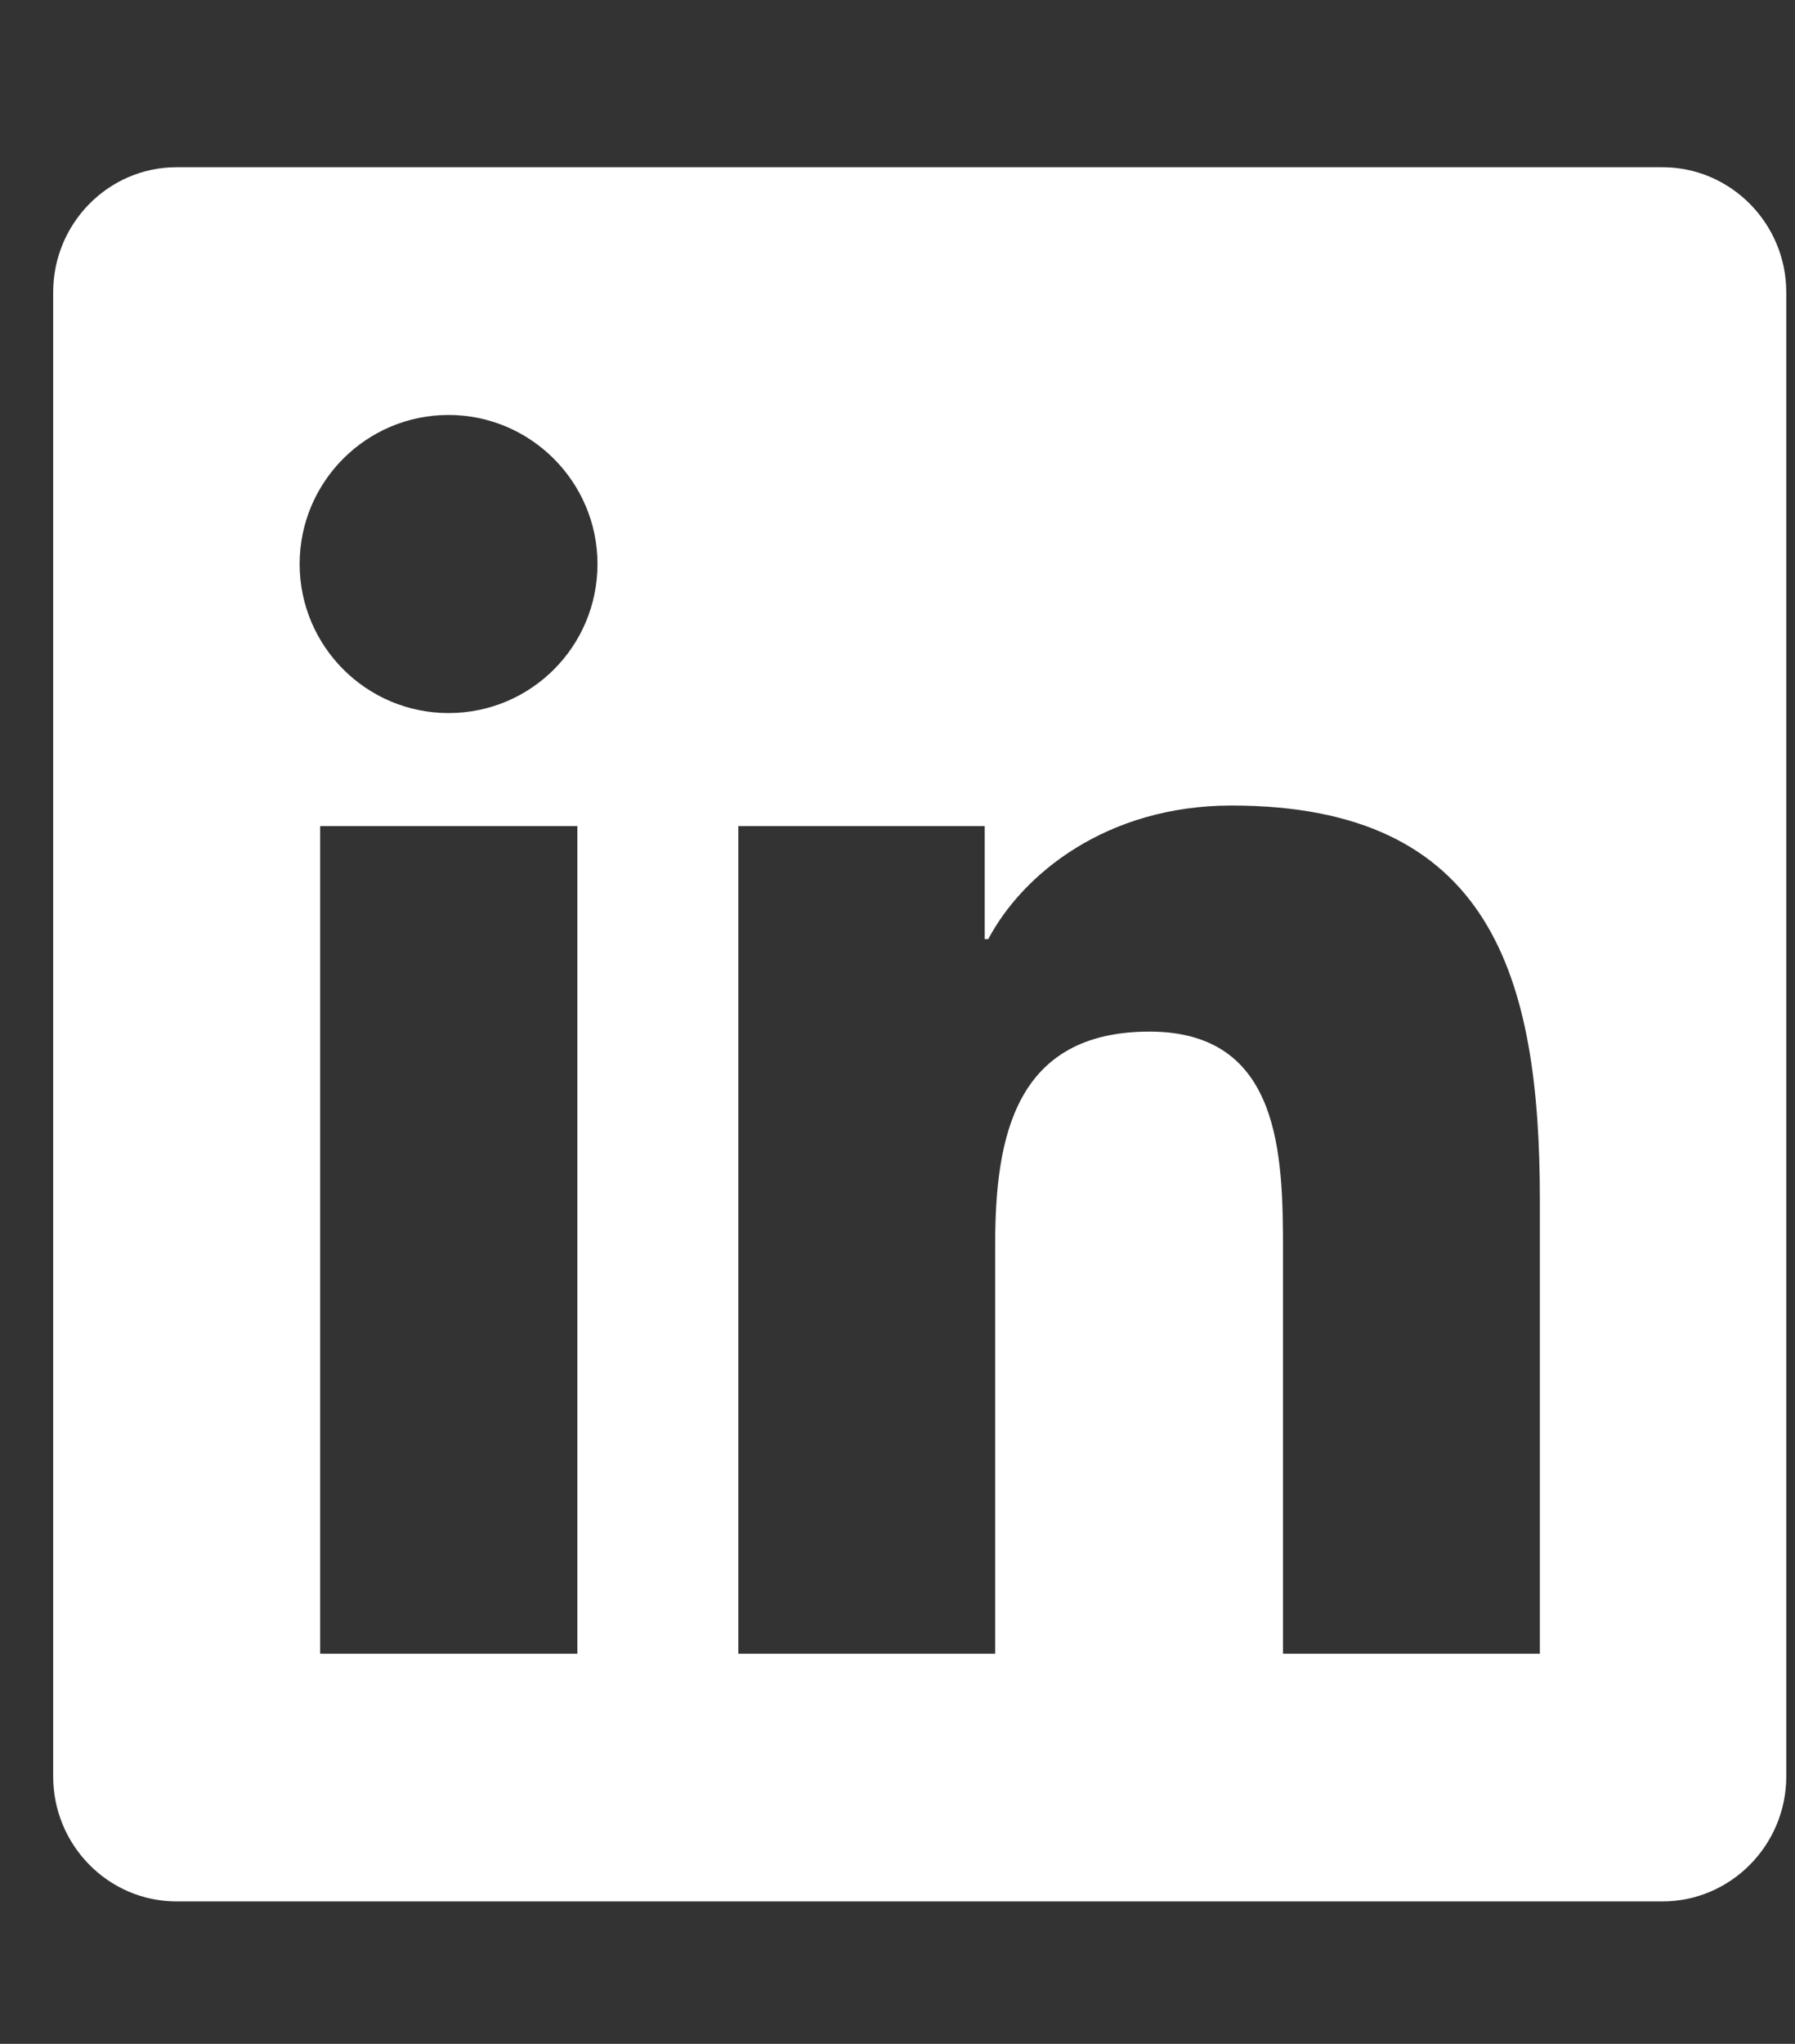 <svg width="29" height="33" viewBox="0 0 29 33" fill="none" xmlns="http://www.w3.org/2000/svg">
<rect x="0" y="0" width="29" height="33" fill="#333333" stroke="none"/>
<g clip-path="url(#clip0_3515_153715)">
<path d="M26.859 2.7H2.853C1.753 2.7 0.859 3.606 0.859 4.719V28.681C0.859 29.794 1.753 30.7 2.853 30.7H26.859C27.959 30.7 28.859 29.794 28.859 28.681V4.719C28.859 3.606 27.959 2.7 26.859 2.7ZM9.322 26.7H5.172V13.338H9.328V26.7H9.322ZM7.247 11.513C5.916 11.513 4.841 10.431 4.841 9.106C4.841 7.781 5.916 6.7 7.247 6.7C8.572 6.7 9.653 7.781 9.653 9.106C9.653 10.438 8.578 11.513 7.247 11.513ZM24.878 26.7H20.728V20.2C20.728 18.65 20.697 16.656 18.572 16.656C16.409 16.656 16.078 18.344 16.078 20.088V26.7H11.928V13.338H15.909V15.163H15.966C16.522 14.113 17.878 13.006 19.897 13.006C24.097 13.006 24.878 15.775 24.878 19.375V26.7Z" fill="white"/>
</g>
<defs>
<clipPath id="clip0_3515_153715">
<rect width="28" height="32" fill="white" transform="translate(0.859 0.699)"/>
</clipPath>
</defs>
</svg>
